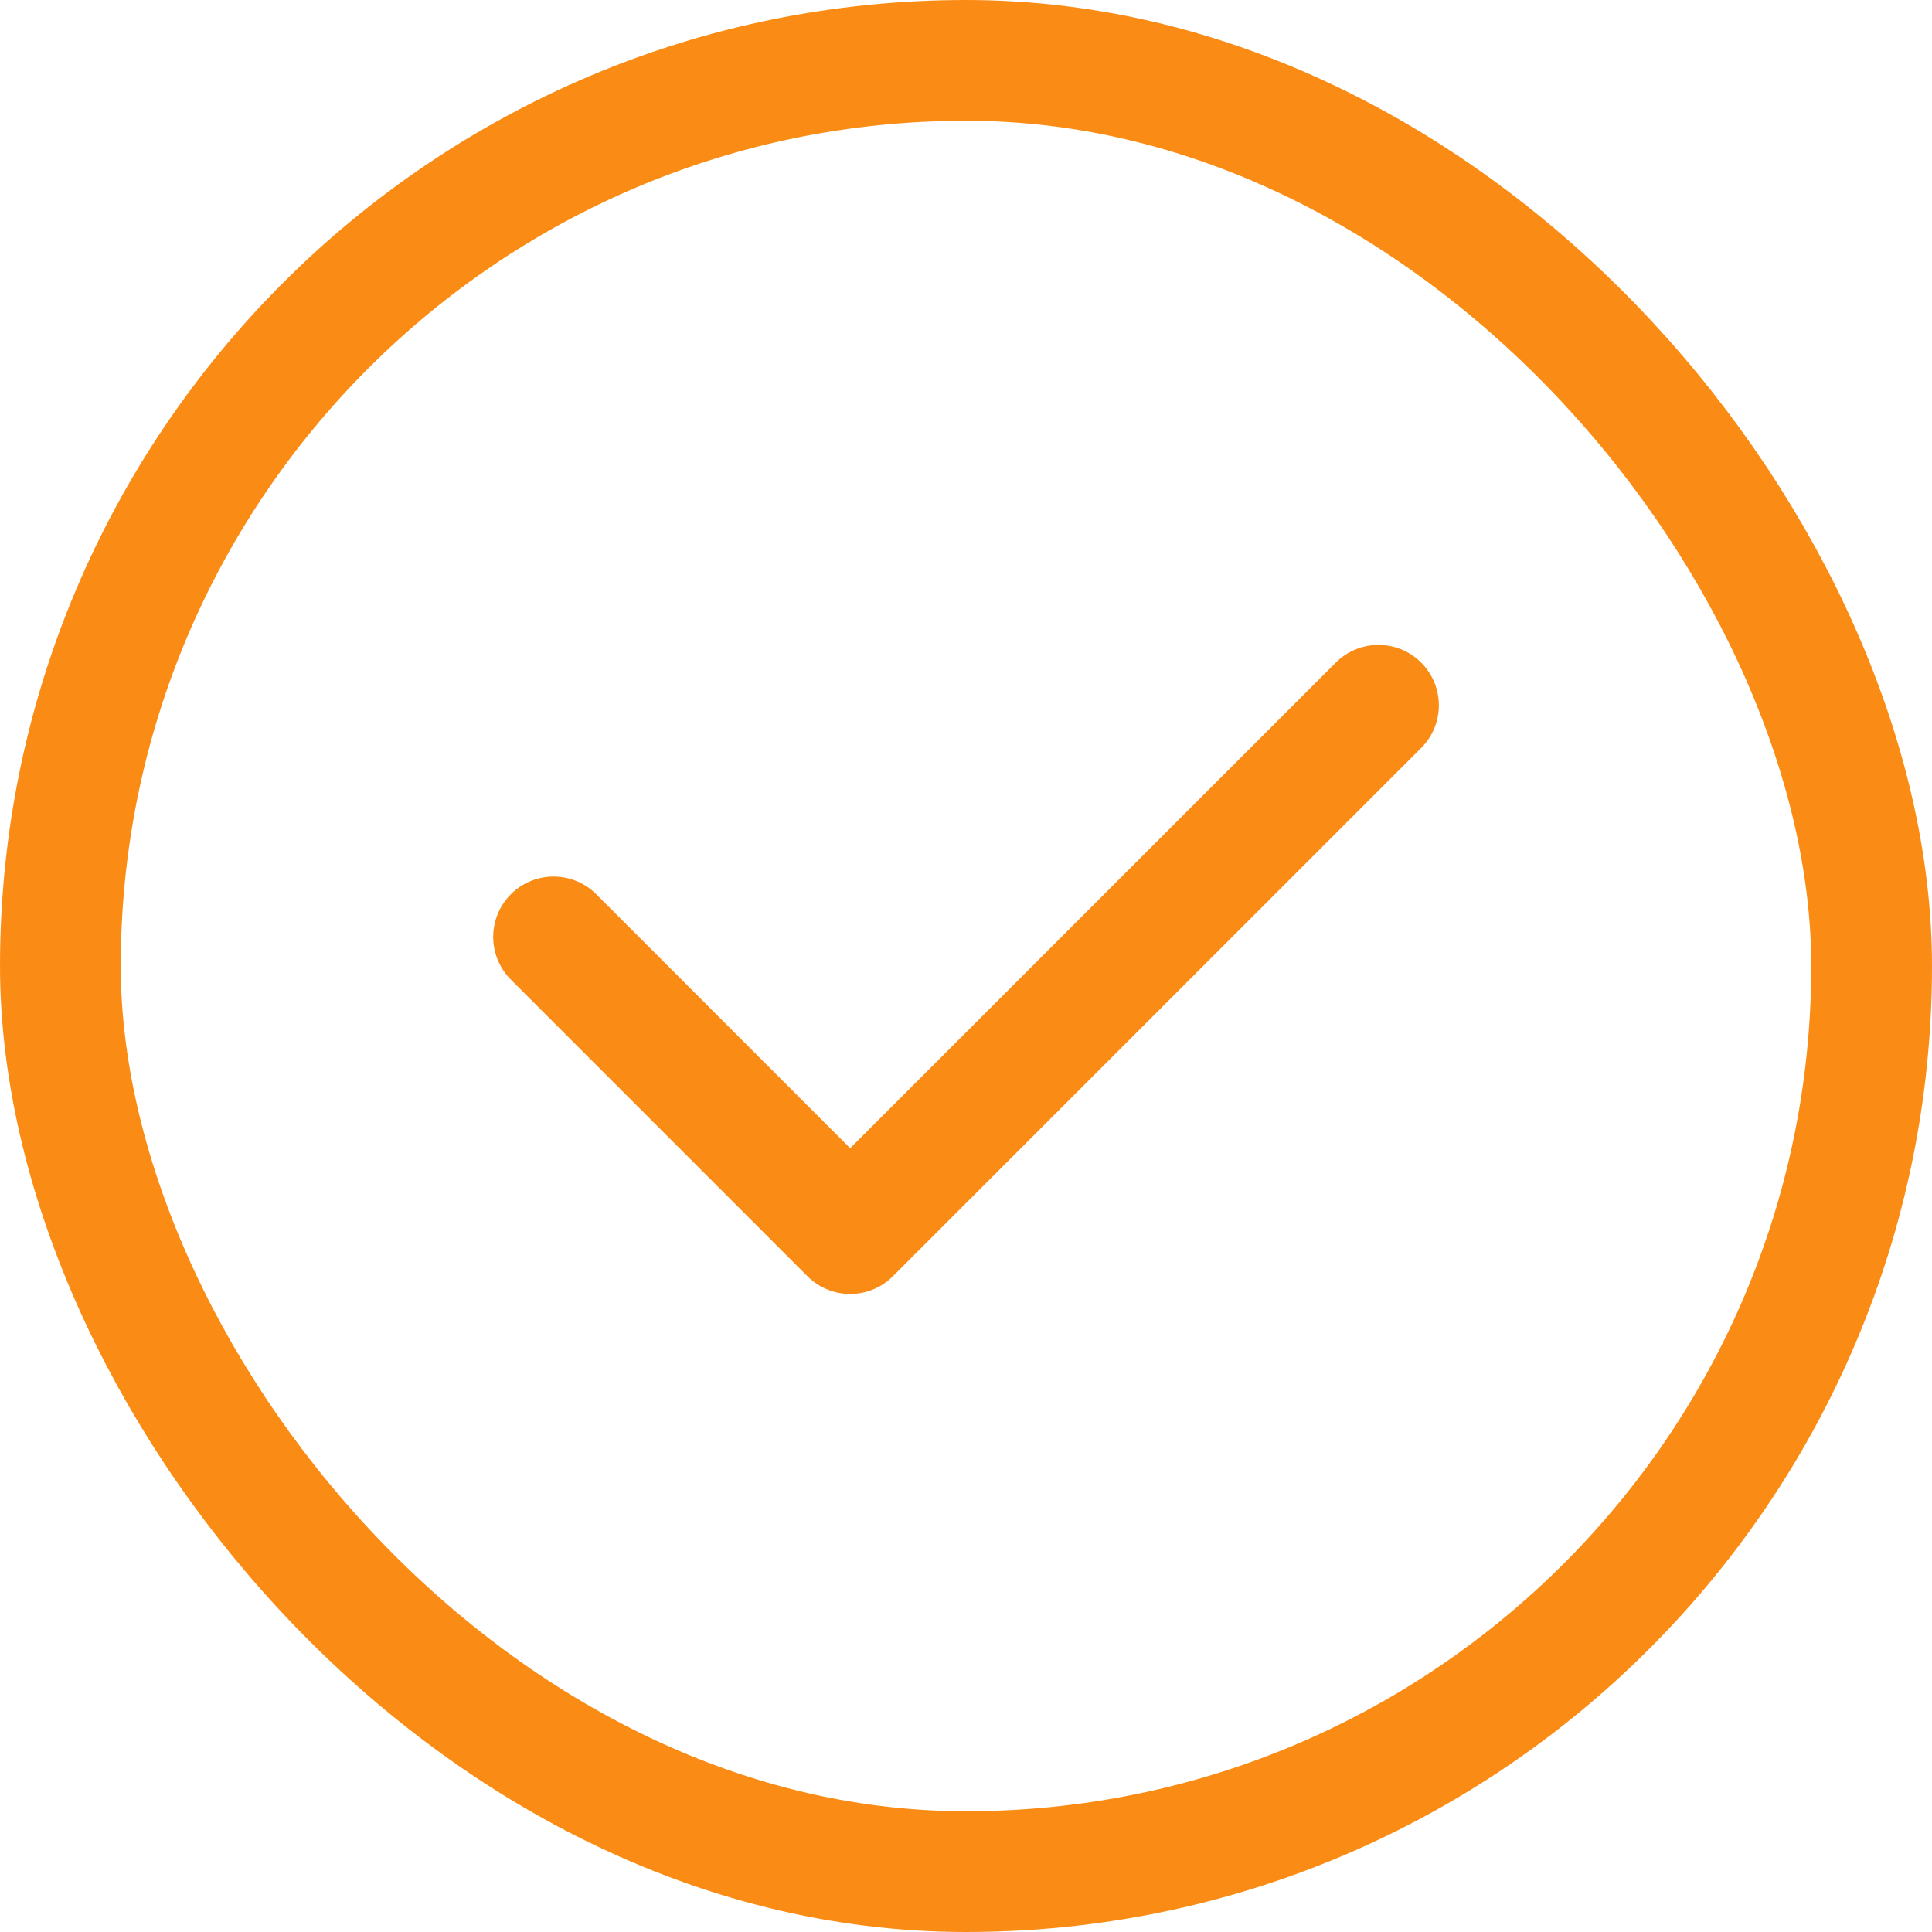 <svg width="40" height="40" viewBox="0 0 40 40" fill="none" xmlns="http://www.w3.org/2000/svg">
<path d="M28.54 14.602L17.602 25.54L11.461 19.398" stroke="#FA8C16" stroke-width="2.5" stroke-linecap="round" stroke-linejoin="round"/>
<rect x="1.25" y="1.25" width="37.5" height="37.5" rx="18.75" stroke="#FA8C16" stroke-width="2.5"/>
</svg>
